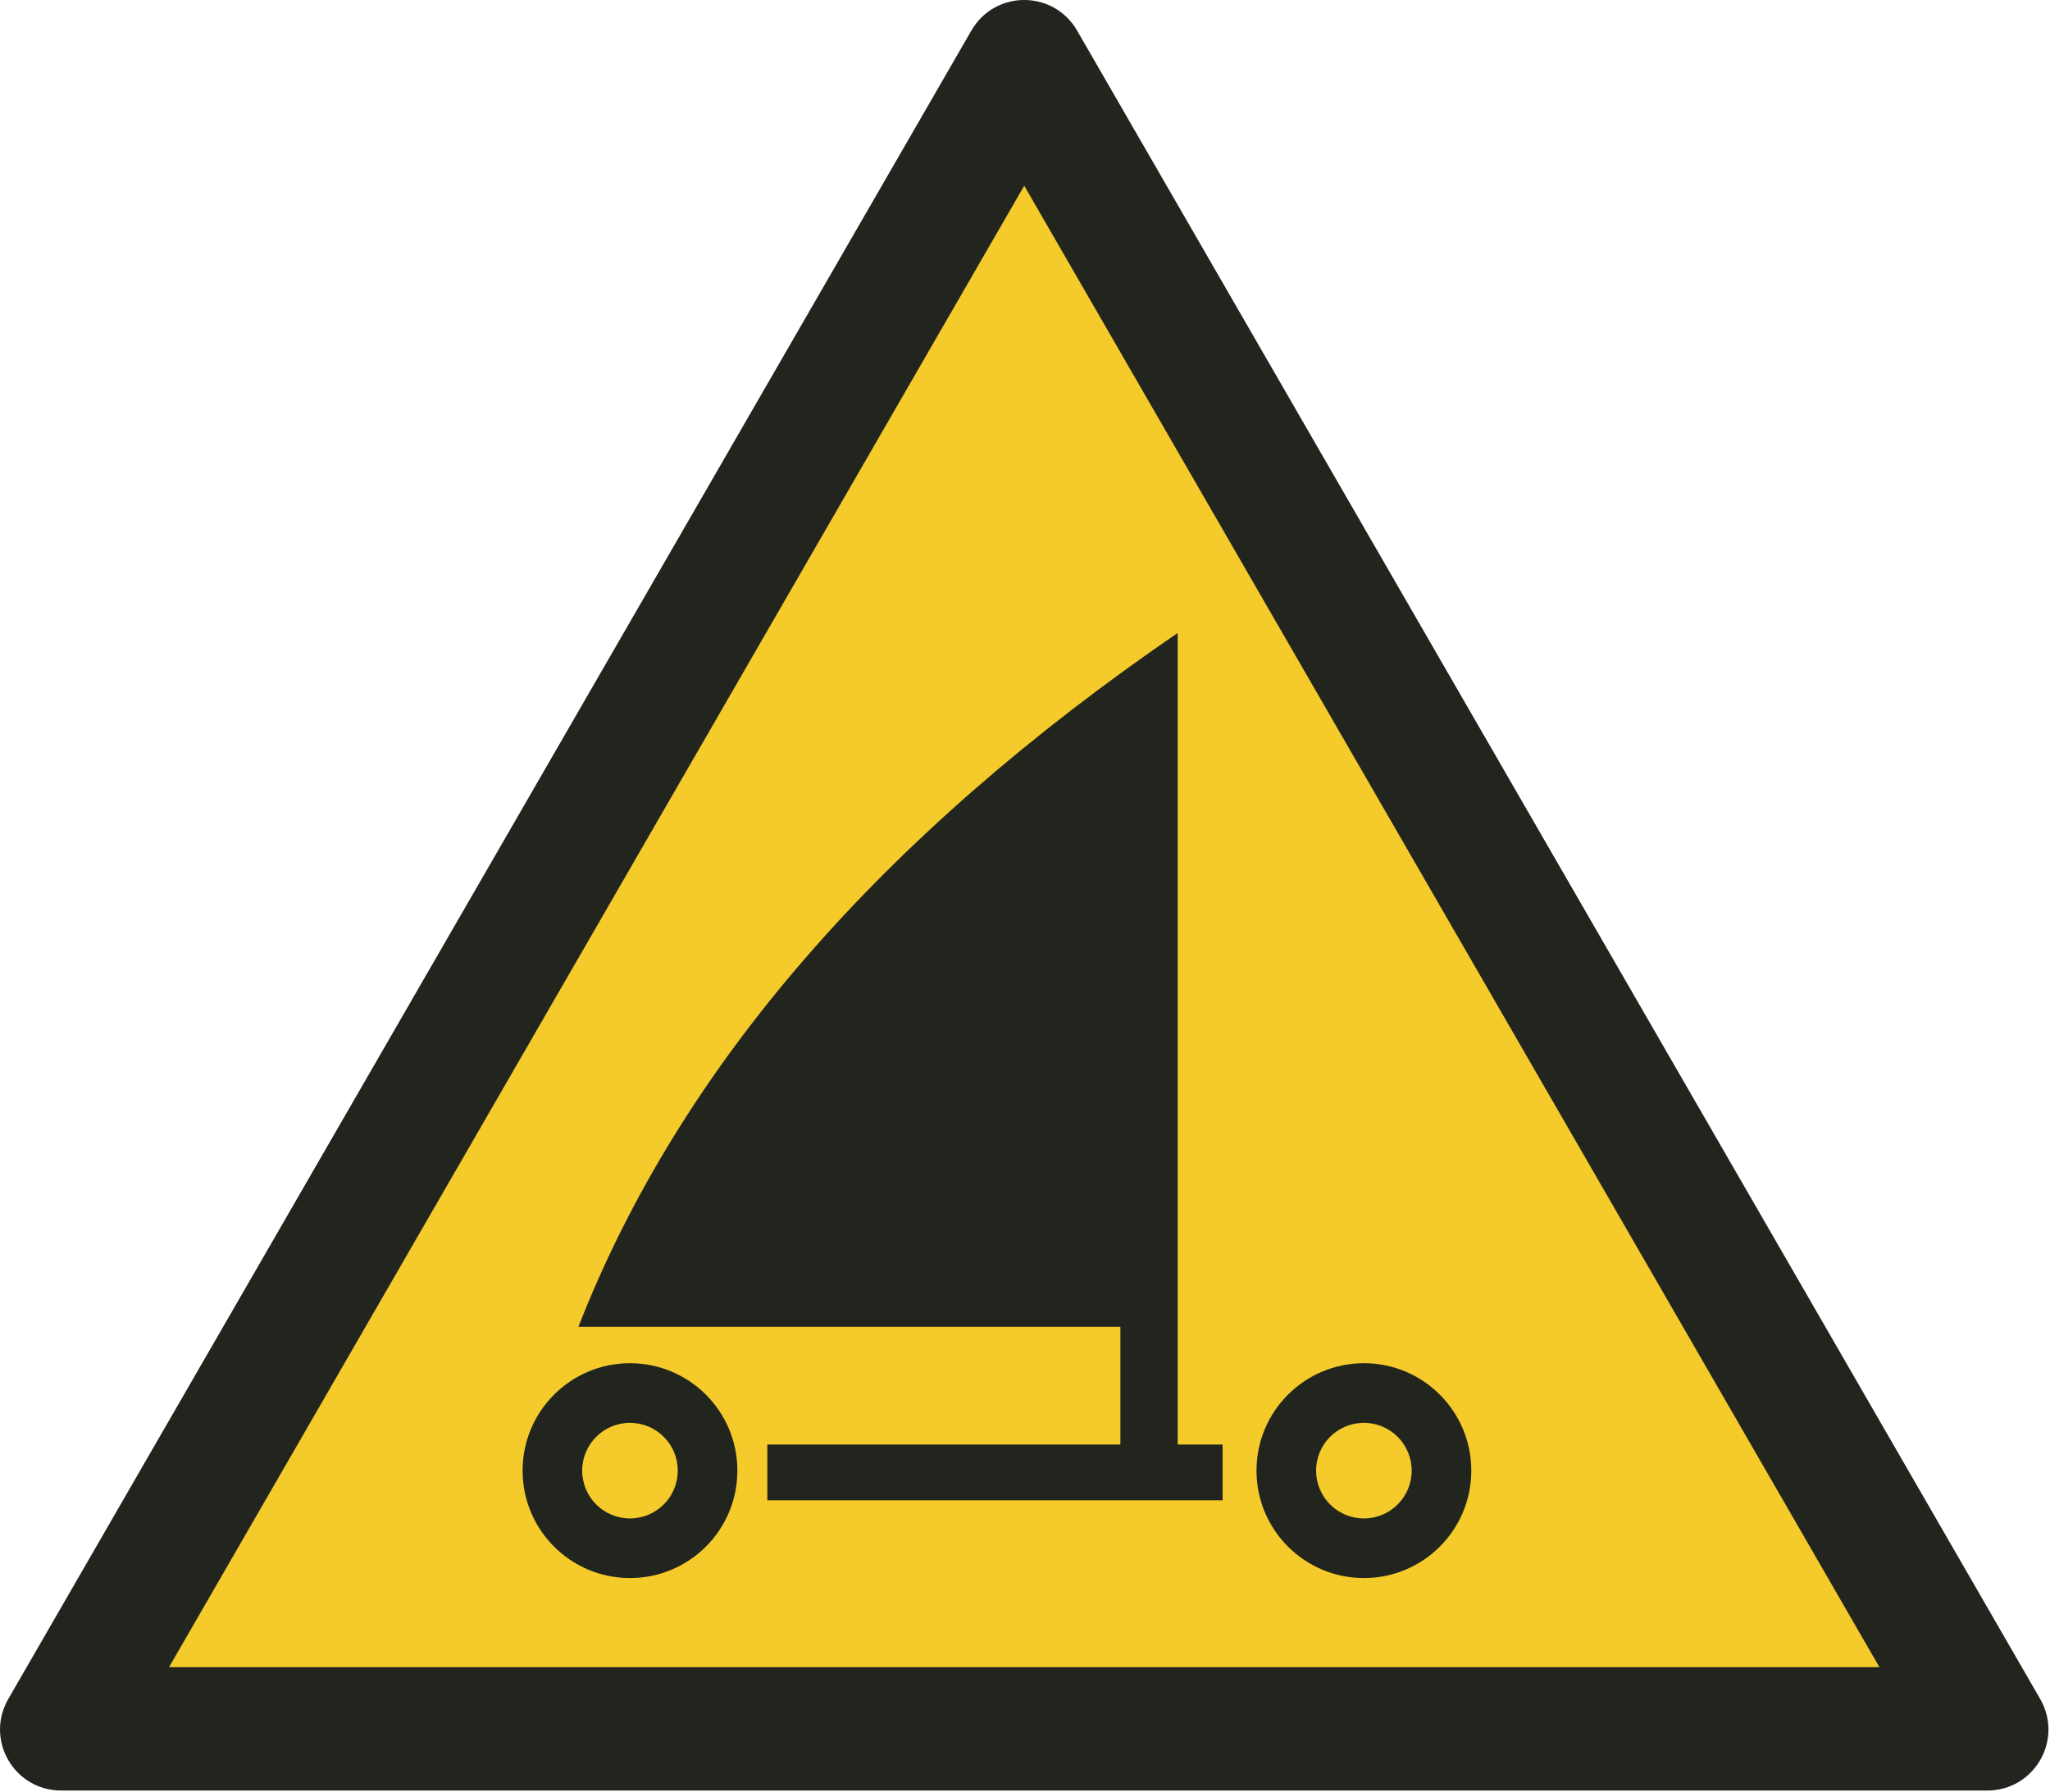 <?xml version="1.0" encoding="UTF-8"?>
<!DOCTYPE svg PUBLIC "-//W3C//DTD SVG 1.1//EN" "http://www.w3.org/Graphics/SVG/1.1/DTD/svg11.dtd">
<!-- Creator: Corel DESIGNER -->
<svg xmlns="http://www.w3.org/2000/svg" xml:space="preserve" width="40mm" height="34.958mm" version="1.1" style="shape-rendering:geometricPrecision; text-rendering:geometricPrecision; image-rendering:optimizeQuality; fill-rule:evenodd; clip-rule:evenodd"
viewBox="0 0 1000 873.95"
 xmlns:xlink="http://www.w3.org/1999/xlink"
 xmlns:xodm="http://www.corel.com/coreldraw/odm/2003">
 <defs>
  <style type="text/css">
   <![CDATA[
    .fil0w {fill:#F5CA2B}
    .fil1w {fill:#21251E}
   ]]>
  </style>
 </defs>
<symbol id="ISO_x0020_7010_x0020_W059" viewBox="1125 701.44 1750 1529.4">
 <polygon class="fil0w" points="2822.6,2177.98 1177.99,2177.98 2000.29,753.7 "/>
 <path class="fil1w" d="M1269.4 2125.48l730.6 -1265.43 730.6 1265.43 -1461.2 0zm1553.3 105.35l-1645.4 0c-40.29,0 -65.33,-43.37 -45.19,-78.26l822.7 -1424.97c20.14,-34.89 70.23,-34.89 90.38,0l822.7 1424.97c20.14,34.89 -4.9,78.26 -45.19,78.26z"/>
 <path class="fil1w" d="M2082.15 1834.75l-463.02 0c86.9,-222.5 259.26,-419.55 511.97,-592.67l0 92.6 0 500.07 0 100.54 38.37 0 0 47.62 -388.94 0 0 -47.62 301.62 0 0 -100.54zm-378.14 122.84c0,-22.55 -18.28,-40.83 -40.83,-40.83 -22.55,0 -40.83,18.28 -40.83,40.83 0,22.55 18.28,40.83 40.83,40.83 22.55,0 40.83,-18.28 40.83,-40.83zm50.93 0c0,-50.67 -41.08,-91.75 -91.75,-91.75 -50.67,0 -91.75,41.08 -91.75,91.75 0,50.67 41.08,91.75 91.75,91.75 50.68,0 91.75,-41.08 91.75,-91.75zm576.06 0c0,-22.55 -18.28,-40.83 -40.83,-40.83 -22.55,0 -40.83,18.28 -40.83,40.83 0,22.55 18.28,40.83 40.83,40.83 22.55,0 40.83,-18.28 40.83,-40.83zm50.93 0c0,-50.67 -41.08,-91.75 -91.75,-91.75 -50.68,0 -91.75,41.08 -91.75,91.75 0,50.67 41.08,91.75 91.75,91.75 50.67,0 91.75,-41.08 91.75,-91.75z"/>
</symbol>
 <g id="Ebene_x0020_1">
  <use id="ISO_x0020_7010_x0020_W059_0" transform="scale(0.571 0.571)" x="-0" y="0" width="1750" height="1529.4" xlink:href="#ISO_x0020_7010_x0020_W059"/>
 </g>
</svg>
